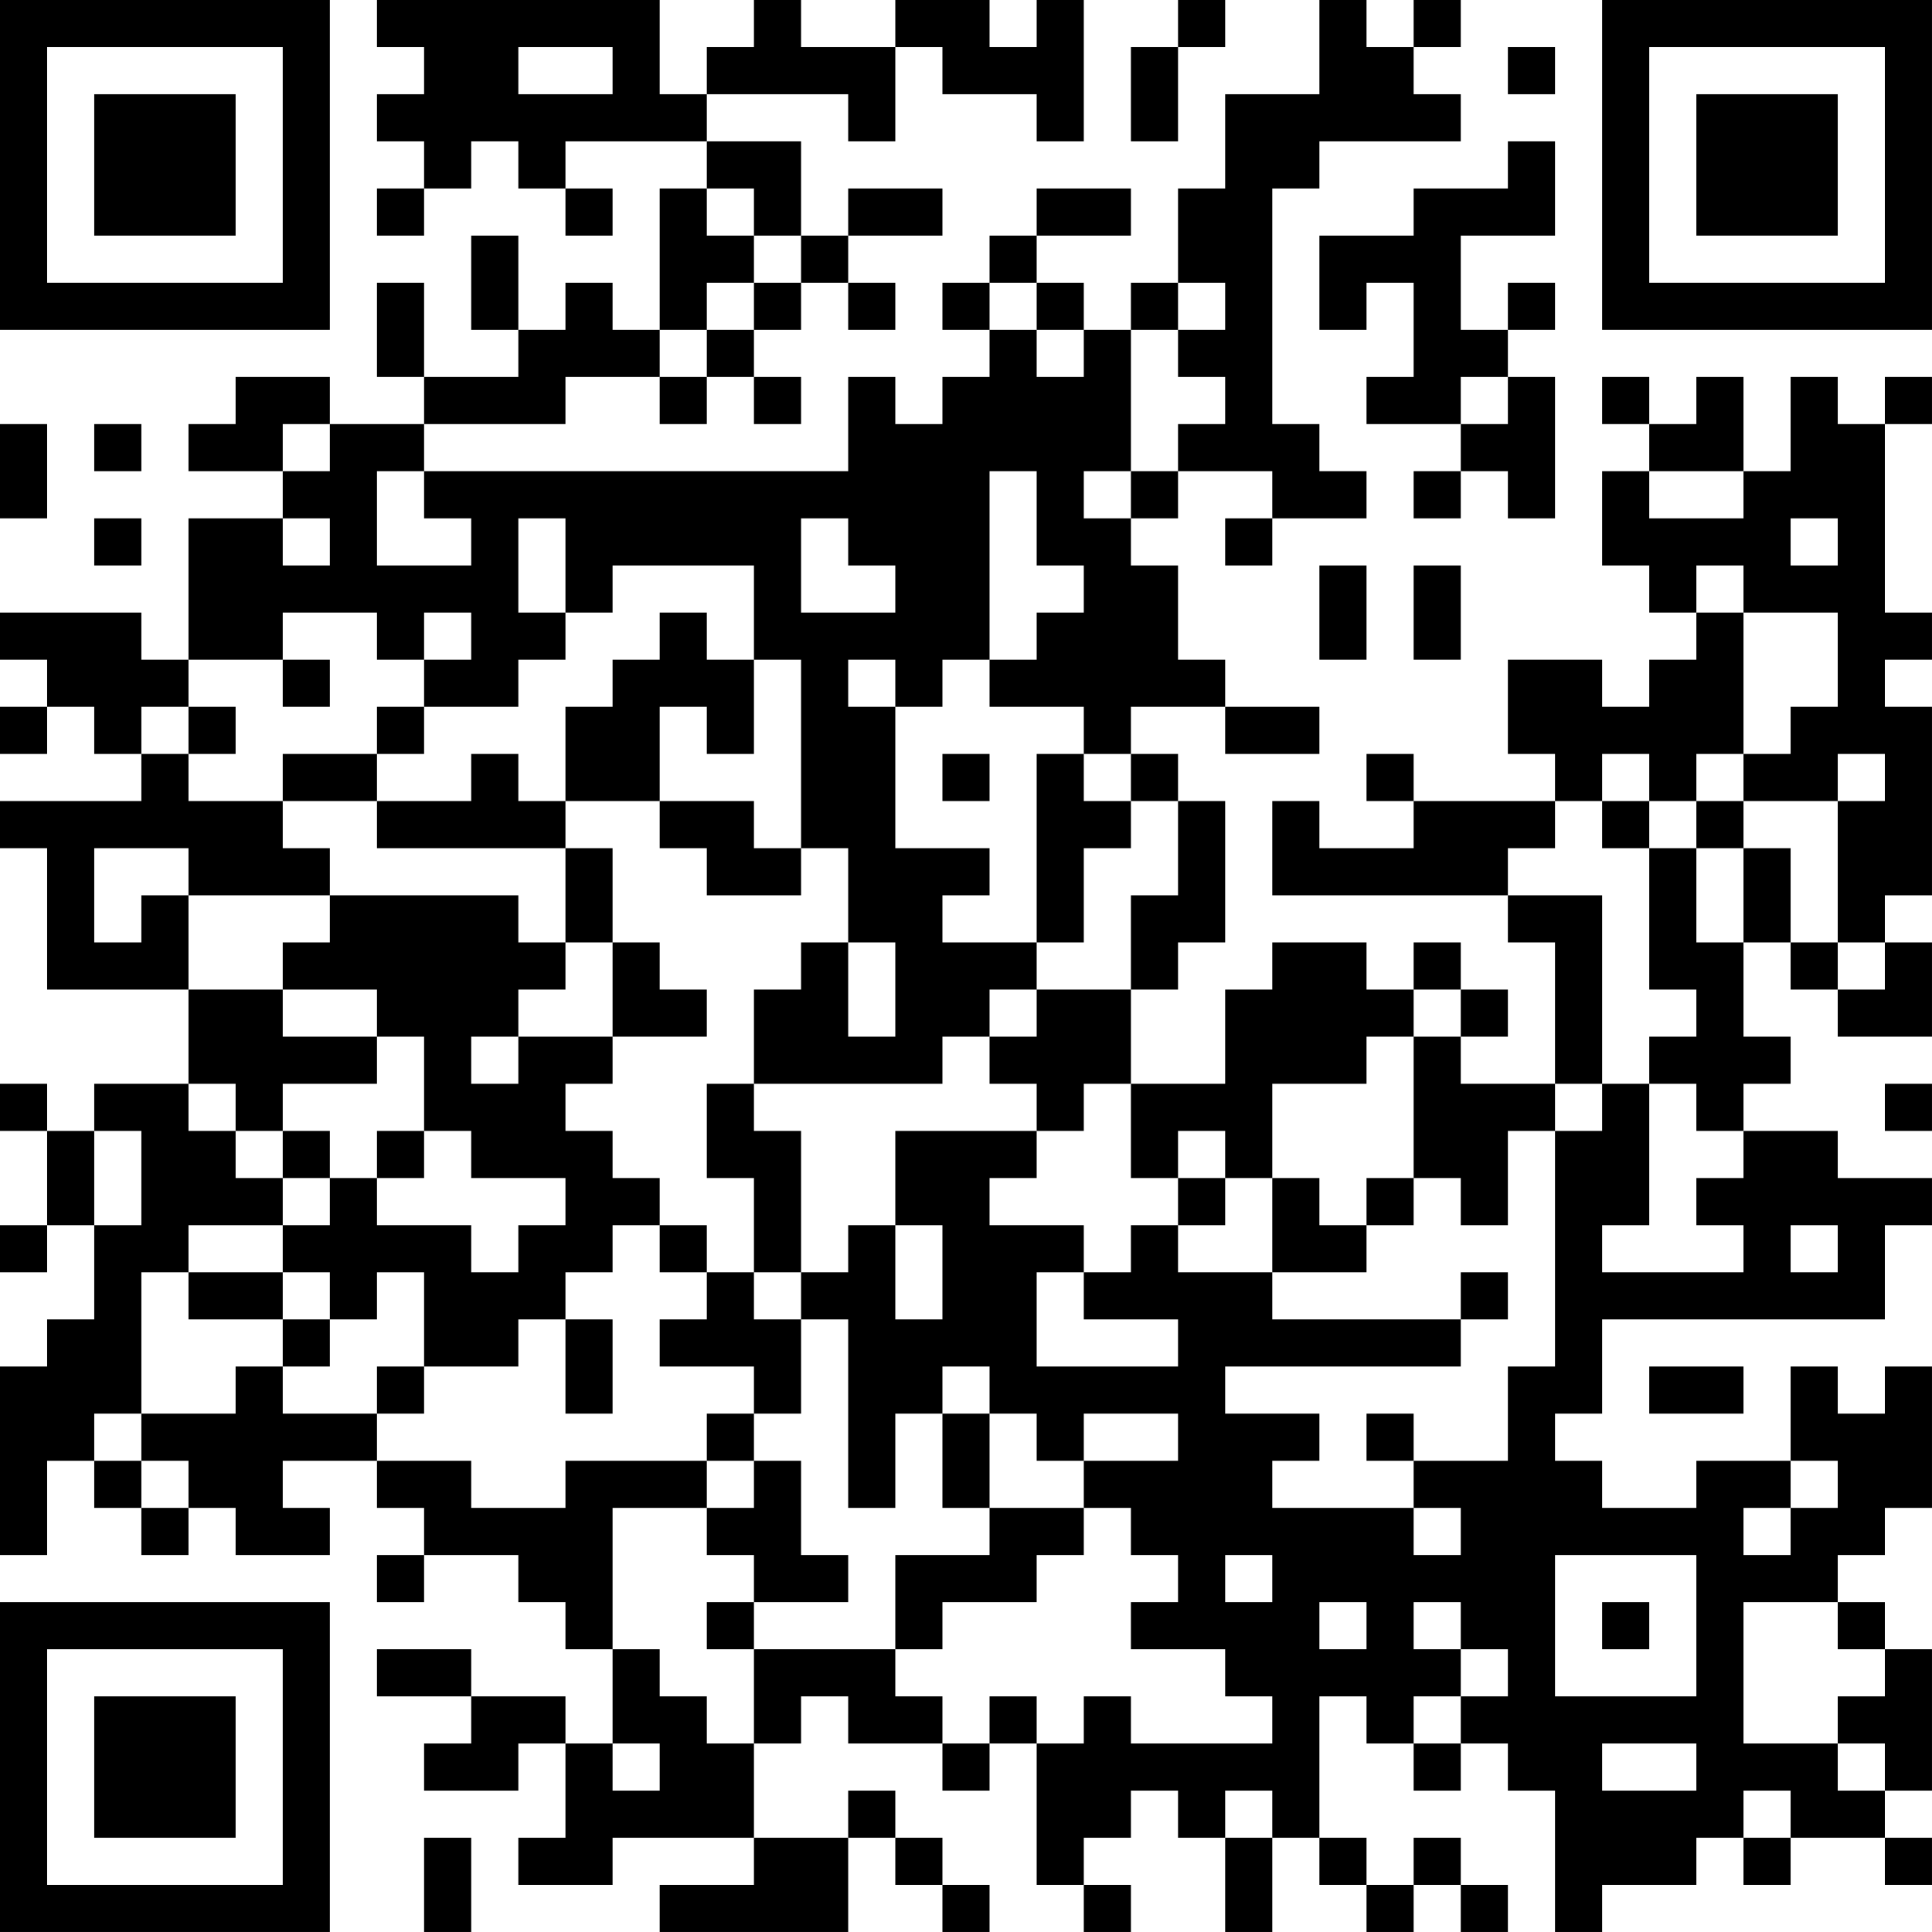<?xml version="1.0" encoding="UTF-8"?>
<svg xmlns="http://www.w3.org/2000/svg" version="1.1" width="200" height="200" viewBox="0 0 200 200"><rect x="0" y="0" width="200" height="200" fill="#ffffff"/><g transform="scale(4.878)"><g transform="translate(0,0)"><path fill-rule="evenodd" d="M8 0L8 1L9 1L9 2L8 2L8 3L9 3L9 4L8 4L8 5L9 5L9 4L10 4L10 3L11 3L11 4L12 4L12 5L13 5L13 4L12 4L12 3L15 3L15 4L14 4L14 7L13 7L13 6L12 6L12 7L11 7L11 5L10 5L10 7L11 7L11 8L9 8L9 6L8 6L8 8L9 8L9 9L7 9L7 8L5 8L5 9L4 9L4 10L6 10L6 11L4 11L4 14L3 14L3 13L0 13L0 14L1 14L1 15L0 15L0 16L1 16L1 15L2 15L2 16L3 16L3 17L0 17L0 18L1 18L1 21L4 21L4 23L2 23L2 24L1 24L1 23L0 23L0 24L1 24L1 26L0 26L0 27L1 27L1 26L2 26L2 28L1 28L1 29L0 29L0 33L1 33L1 31L2 31L2 32L3 32L3 33L4 33L4 32L5 32L5 33L7 33L7 32L6 32L6 31L8 31L8 32L9 32L9 33L8 33L8 34L9 34L9 33L11 33L11 34L12 34L12 35L13 35L13 37L12 37L12 36L10 36L10 35L8 35L8 36L10 36L10 37L9 37L9 38L11 38L11 37L12 37L12 39L11 39L11 40L13 40L13 39L16 39L16 40L14 40L14 41L18 41L18 39L19 39L19 40L20 40L20 41L21 41L21 40L20 40L20 39L19 39L19 38L18 38L18 39L16 39L16 37L17 37L17 36L18 36L18 37L20 37L20 38L21 38L21 37L22 37L22 40L23 40L23 41L24 41L24 40L23 40L23 39L24 39L24 38L25 38L25 39L26 39L26 41L27 41L27 39L28 39L28 40L29 40L29 41L30 41L30 40L31 40L31 41L32 41L32 40L31 40L31 39L30 39L30 40L29 40L29 39L28 39L28 36L29 36L29 37L30 37L30 38L31 38L31 37L32 37L32 38L33 38L33 41L34 41L34 40L36 40L36 39L37 39L37 40L38 40L38 39L40 39L40 40L41 40L41 39L40 39L40 38L41 38L41 35L40 35L40 34L39 34L39 33L40 33L40 32L41 32L41 29L40 29L40 30L39 30L39 29L38 29L38 31L36 31L36 32L34 32L34 31L33 31L33 30L34 30L34 28L40 28L40 26L41 26L41 25L39 25L39 24L37 24L37 23L38 23L38 22L37 22L37 20L38 20L38 21L39 21L39 22L41 22L41 20L40 20L40 19L41 19L41 15L40 15L40 14L41 14L41 13L40 13L40 9L41 9L41 8L40 8L40 9L39 9L39 8L38 8L38 10L37 10L37 8L36 8L36 9L35 9L35 8L34 8L34 9L35 9L35 10L34 10L34 12L35 12L35 13L36 13L36 14L35 14L35 15L34 15L34 14L32 14L32 16L33 16L33 17L30 17L30 16L29 16L29 17L30 17L30 18L28 18L28 17L27 17L27 19L32 19L32 20L33 20L33 23L31 23L31 22L32 22L32 21L31 21L31 20L30 20L30 21L29 21L29 20L27 20L27 21L26 21L26 23L24 23L24 21L25 21L25 20L26 20L26 17L25 17L25 16L24 16L24 15L26 15L26 16L28 16L28 15L26 15L26 14L25 14L25 12L24 12L24 11L25 11L25 10L27 10L27 11L26 11L26 12L27 12L27 11L29 11L29 10L28 10L28 9L27 9L27 4L28 4L28 3L31 3L31 2L30 2L30 1L31 1L31 0L30 0L30 1L29 1L29 0L28 0L28 2L26 2L26 4L25 4L25 6L24 6L24 7L23 7L23 6L22 6L22 5L24 5L24 4L22 4L22 5L21 5L21 6L20 6L20 7L21 7L21 8L20 8L20 9L19 9L19 8L18 8L18 10L9 10L9 9L12 9L12 8L14 8L14 9L15 9L15 8L16 8L16 9L17 9L17 8L16 8L16 7L17 7L17 6L18 6L18 7L19 7L19 6L18 6L18 5L20 5L20 4L18 4L18 5L17 5L17 3L15 3L15 2L18 2L18 3L19 3L19 1L20 1L20 2L22 2L22 3L23 3L23 0L22 0L22 1L21 1L21 0L19 0L19 1L17 1L17 0L16 0L16 1L15 1L15 2L14 2L14 0ZM25 0L25 1L24 1L24 3L25 3L25 1L26 1L26 0ZM11 1L11 2L13 2L13 1ZM32 1L32 2L33 2L33 1ZM32 3L32 4L30 4L30 5L28 5L28 7L29 7L29 6L30 6L30 8L29 8L29 9L31 9L31 10L30 10L30 11L31 11L31 10L32 10L32 11L33 11L33 8L32 8L32 7L33 7L33 6L32 6L32 7L31 7L31 5L33 5L33 3ZM15 4L15 5L16 5L16 6L15 6L15 7L14 7L14 8L15 8L15 7L16 7L16 6L17 6L17 5L16 5L16 4ZM21 6L21 7L22 7L22 8L23 8L23 7L22 7L22 6ZM25 6L25 7L24 7L24 10L23 10L23 11L24 11L24 10L25 10L25 9L26 9L26 8L25 8L25 7L26 7L26 6ZM31 8L31 9L32 9L32 8ZM0 9L0 11L1 11L1 9ZM2 9L2 10L3 10L3 9ZM6 9L6 10L7 10L7 9ZM8 10L8 12L10 12L10 11L9 11L9 10ZM21 10L21 14L20 14L20 15L19 15L19 14L18 14L18 15L19 15L19 18L21 18L21 19L20 19L20 20L22 20L22 21L21 21L21 22L20 22L20 23L16 23L16 21L17 21L17 20L18 20L18 22L19 22L19 20L18 20L18 18L17 18L17 14L16 14L16 12L13 12L13 13L12 13L12 11L11 11L11 13L12 13L12 14L11 14L11 15L9 15L9 14L10 14L10 13L9 13L9 14L8 14L8 13L6 13L6 14L4 14L4 15L3 15L3 16L4 16L4 17L6 17L6 18L7 18L7 19L4 19L4 18L2 18L2 20L3 20L3 19L4 19L4 21L6 21L6 22L8 22L8 23L6 23L6 24L5 24L5 23L4 23L4 24L5 24L5 25L6 25L6 26L4 26L4 27L3 27L3 30L2 30L2 31L3 31L3 32L4 32L4 31L3 31L3 30L5 30L5 29L6 29L6 30L8 30L8 31L10 31L10 32L12 32L12 31L15 31L15 32L13 32L13 35L14 35L14 36L15 36L15 37L16 37L16 35L19 35L19 36L20 36L20 37L21 37L21 36L22 36L22 37L23 37L23 36L24 36L24 37L27 37L27 36L26 36L26 35L24 35L24 34L25 34L25 33L24 33L24 32L23 32L23 31L25 31L25 30L23 30L23 31L22 31L22 30L21 30L21 29L20 29L20 30L19 30L19 32L18 32L18 28L17 28L17 27L18 27L18 26L19 26L19 28L20 28L20 26L19 26L19 24L22 24L22 25L21 25L21 26L23 26L23 27L22 27L22 29L25 29L25 28L23 28L23 27L24 27L24 26L25 26L25 27L27 27L27 28L31 28L31 29L26 29L26 30L28 30L28 31L27 31L27 32L30 32L30 33L31 33L31 32L30 32L30 31L32 31L32 29L33 29L33 24L34 24L34 23L35 23L35 26L34 26L34 27L37 27L37 26L36 26L36 25L37 25L37 24L36 24L36 23L35 23L35 22L36 22L36 21L35 21L35 18L36 18L36 20L37 20L37 18L38 18L38 20L39 20L39 21L40 21L40 20L39 20L39 17L40 17L40 16L39 16L39 17L37 17L37 16L38 16L38 15L39 15L39 13L37 13L37 12L36 12L36 13L37 13L37 16L36 16L36 17L35 17L35 16L34 16L34 17L33 17L33 18L32 18L32 19L34 19L34 23L33 23L33 24L32 24L32 26L31 26L31 25L30 25L30 22L31 22L31 21L30 21L30 22L29 22L29 23L27 23L27 25L26 25L26 24L25 24L25 25L24 25L24 23L23 23L23 24L22 24L22 23L21 23L21 22L22 22L22 21L24 21L24 19L25 19L25 17L24 17L24 16L23 16L23 15L21 15L21 14L22 14L22 13L23 13L23 12L22 12L22 10ZM35 10L35 11L37 11L37 10ZM2 11L2 12L3 12L3 11ZM6 11L6 12L7 12L7 11ZM17 11L17 13L19 13L19 12L18 12L18 11ZM38 11L38 12L39 12L39 11ZM28 12L28 14L29 14L29 12ZM30 12L30 14L31 14L31 12ZM14 13L14 14L13 14L13 15L12 15L12 17L11 17L11 16L10 16L10 17L8 17L8 16L9 16L9 15L8 15L8 16L6 16L6 17L8 17L8 18L12 18L12 20L11 20L11 19L7 19L7 20L6 20L6 21L8 21L8 22L9 22L9 24L8 24L8 25L7 25L7 24L6 24L6 25L7 25L7 26L6 26L6 27L4 27L4 28L6 28L6 29L7 29L7 28L8 28L8 27L9 27L9 29L8 29L8 30L9 30L9 29L11 29L11 28L12 28L12 30L13 30L13 28L12 28L12 27L13 27L13 26L14 26L14 27L15 27L15 28L14 28L14 29L16 29L16 30L15 30L15 31L16 31L16 32L15 32L15 33L16 33L16 34L15 34L15 35L16 35L16 34L18 34L18 33L17 33L17 31L16 31L16 30L17 30L17 28L16 28L16 27L17 27L17 24L16 24L16 23L15 23L15 25L16 25L16 27L15 27L15 26L14 26L14 25L13 25L13 24L12 24L12 23L13 23L13 22L15 22L15 21L14 21L14 20L13 20L13 18L12 18L12 17L14 17L14 18L15 18L15 19L17 19L17 18L16 18L16 17L14 17L14 15L15 15L15 16L16 16L16 14L15 14L15 13ZM6 14L6 15L7 15L7 14ZM4 15L4 16L5 16L5 15ZM20 16L20 17L21 17L21 16ZM22 16L22 20L23 20L23 18L24 18L24 17L23 17L23 16ZM34 17L34 18L35 18L35 17ZM36 17L36 18L37 18L37 17ZM12 20L12 21L11 21L11 22L10 22L10 23L11 23L11 22L13 22L13 20ZM40 23L40 24L41 24L41 23ZM2 24L2 26L3 26L3 24ZM9 24L9 25L8 25L8 26L10 26L10 27L11 27L11 26L12 26L12 25L10 25L10 24ZM25 25L25 26L26 26L26 25ZM27 25L27 27L29 27L29 26L30 26L30 25L29 25L29 26L28 26L28 25ZM38 26L38 27L39 27L39 26ZM6 27L6 28L7 28L7 27ZM31 27L31 28L32 28L32 27ZM35 29L35 30L37 30L37 29ZM20 30L20 32L21 32L21 33L19 33L19 35L20 35L20 34L22 34L22 33L23 33L23 32L21 32L21 30ZM29 30L29 31L30 31L30 30ZM38 31L38 32L37 32L37 33L38 33L38 32L39 32L39 31ZM26 33L26 34L27 34L27 33ZM33 33L33 36L36 36L36 33ZM28 34L28 35L29 35L29 34ZM30 34L30 35L31 35L31 36L30 36L30 37L31 37L31 36L32 36L32 35L31 35L31 34ZM34 34L34 35L35 35L35 34ZM37 34L37 37L39 37L39 38L40 38L40 37L39 37L39 36L40 36L40 35L39 35L39 34ZM13 37L13 38L14 38L14 37ZM34 37L34 38L36 38L36 37ZM26 38L26 39L27 39L27 38ZM37 38L37 39L38 39L38 38ZM9 39L9 41L10 41L10 39ZM0 0L0 7L7 7L7 0ZM1 1L1 6L6 6L6 1ZM2 2L2 5L5 5L5 2ZM34 0L34 7L41 7L41 0ZM35 1L35 6L40 6L40 1ZM36 2L36 5L39 5L39 2ZM0 34L0 41L7 41L7 34ZM1 35L1 40L6 40L6 35ZM2 36L2 39L5 39L5 36Z" fill="#000000"/></g></g></svg>
